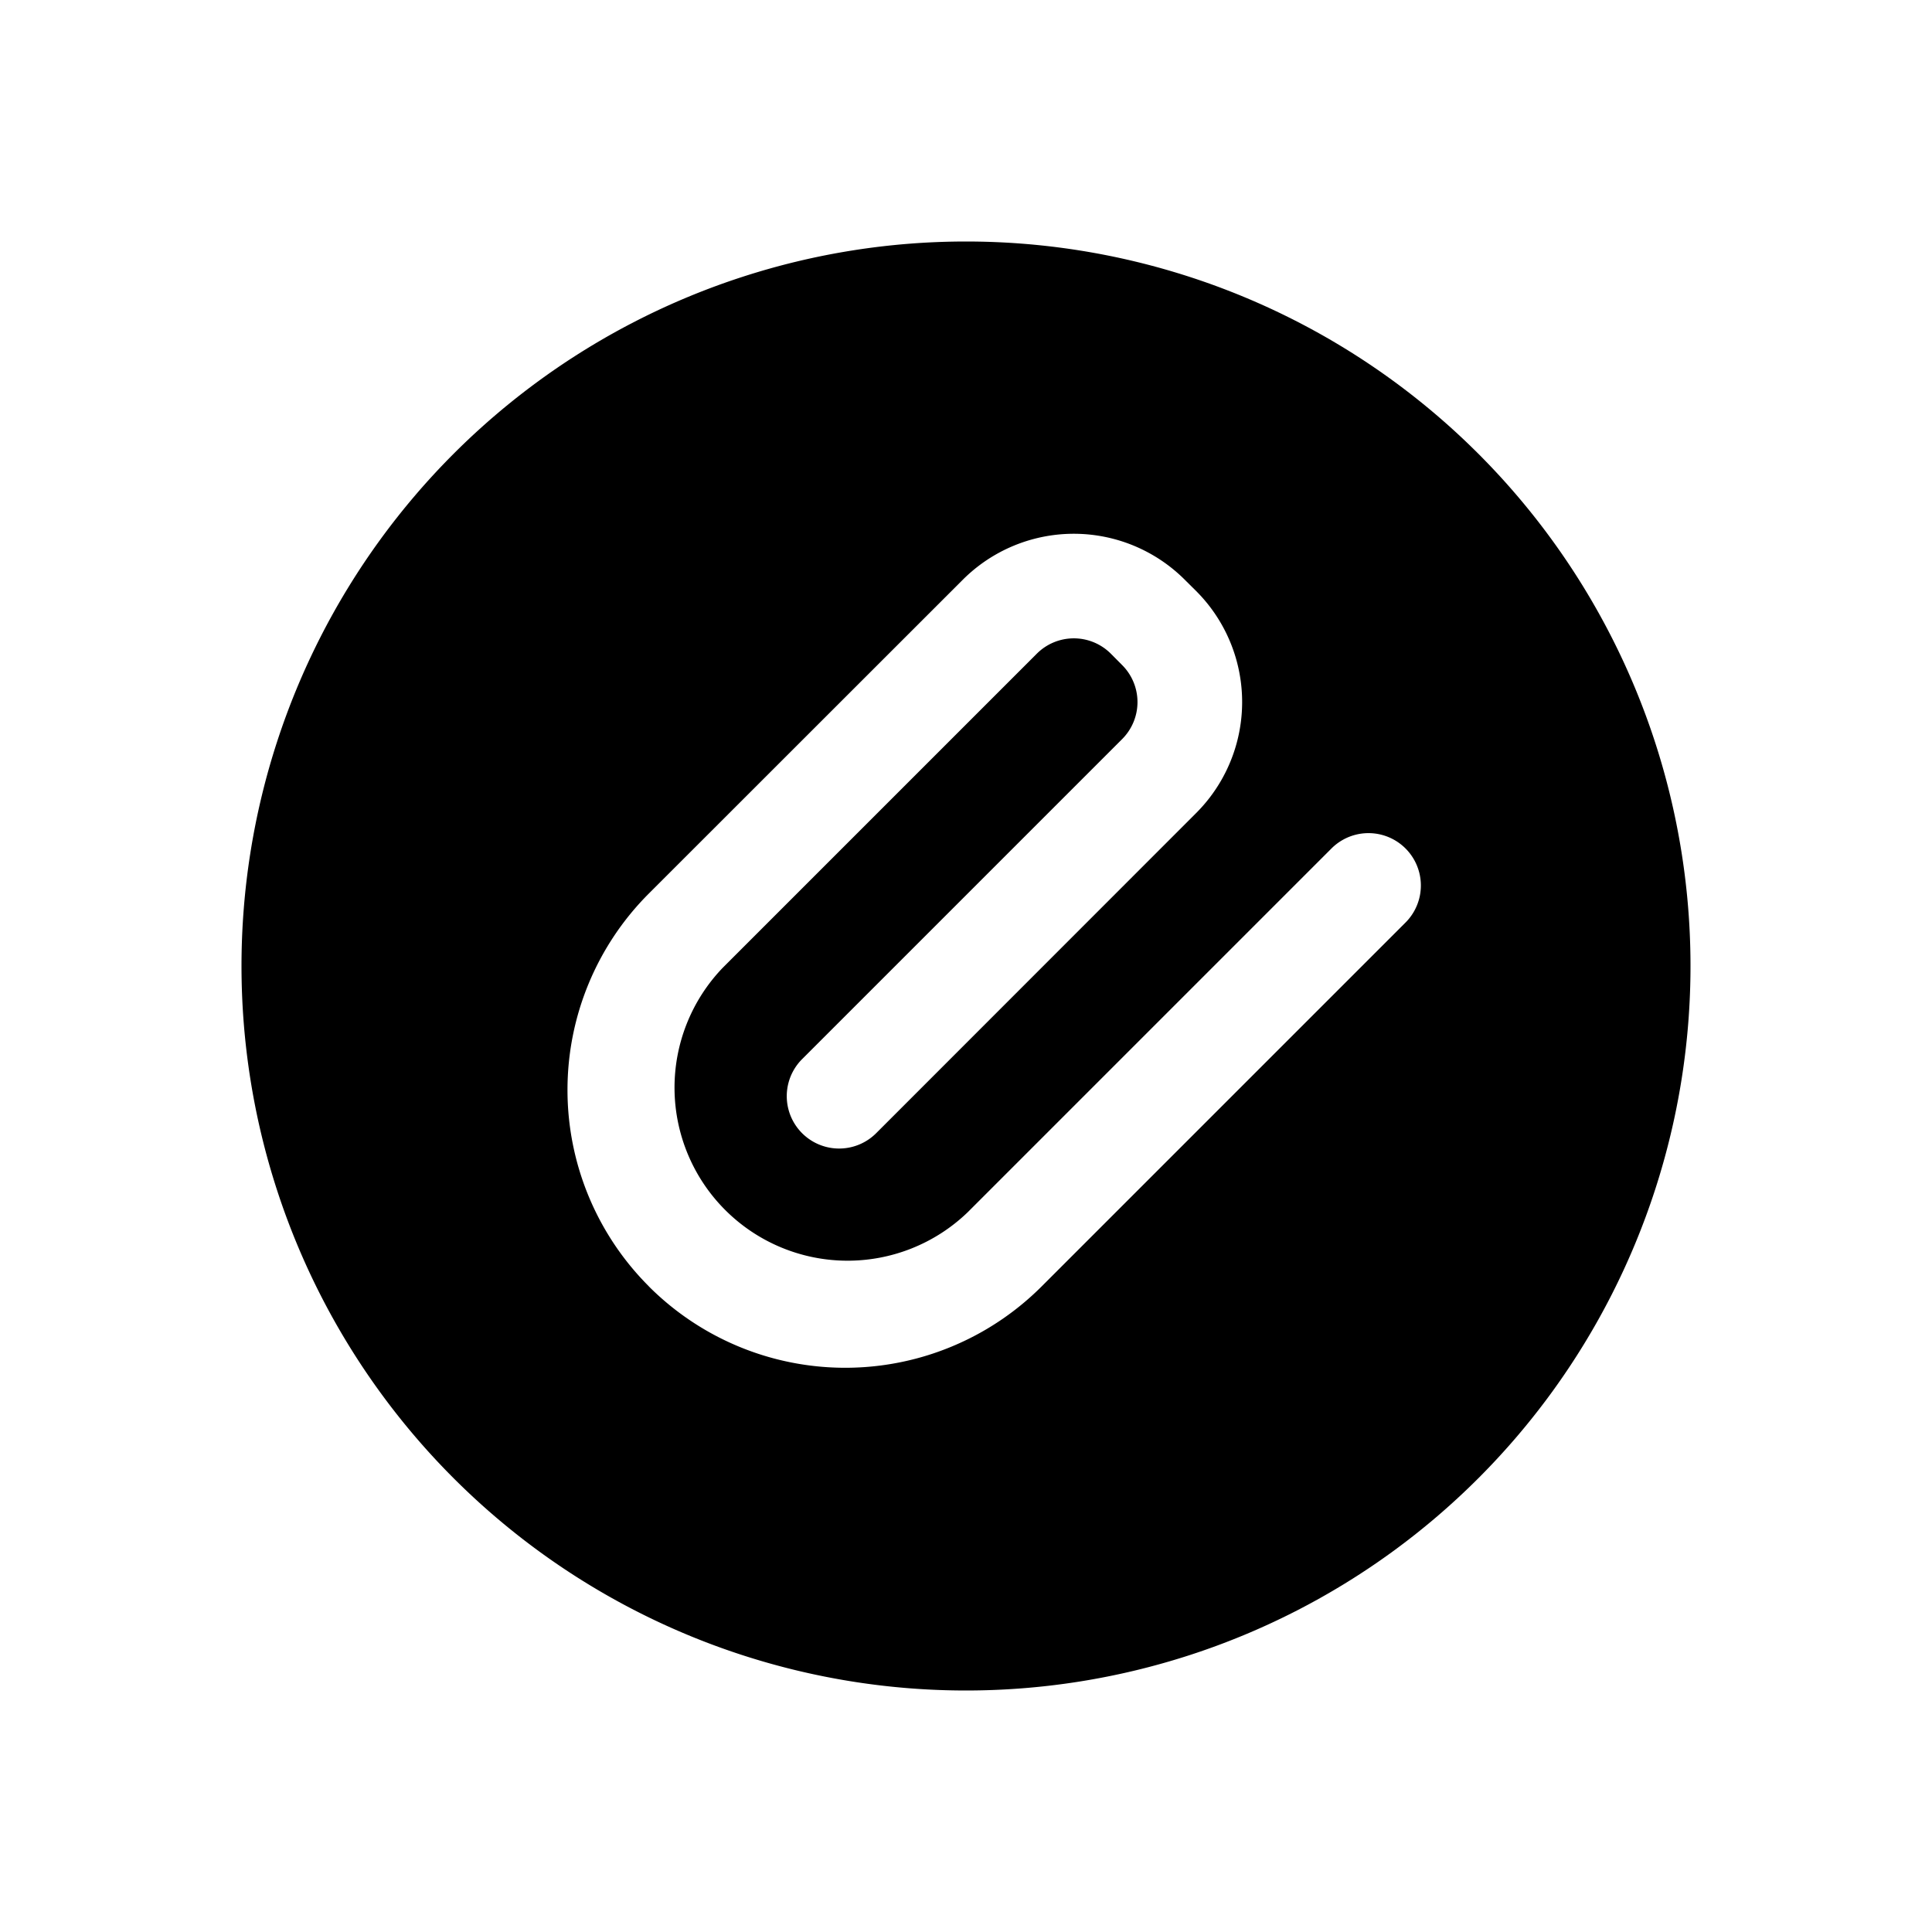 <svg viewBox="0 0 24 24" xmlns="http://www.w3.org/2000/svg"><path fill-rule="evenodd" clip-rule="evenodd" d="M3 12a9 9 0 1118 0 9 9 0 01-18 0zm5.06 3.98a3.45 3.45 0 004.88 0l4.52-4.52a.65.65 0 10-.92-.92l-4.52 4.52a2.15 2.15 0 01-3.04-3.04l3.9-3.9a.65.65 0 01.919 0l.141.142a.65.65 0 010 .919l-3.976 3.976a.65.65 0 00.92.92l3.975-3.977a1.95 1.95 0 000-2.758l-.141-.14a1.95 1.95 0 00-2.758 0L8.06 11.1a3.45 3.45 0 000 4.879z"/></svg>